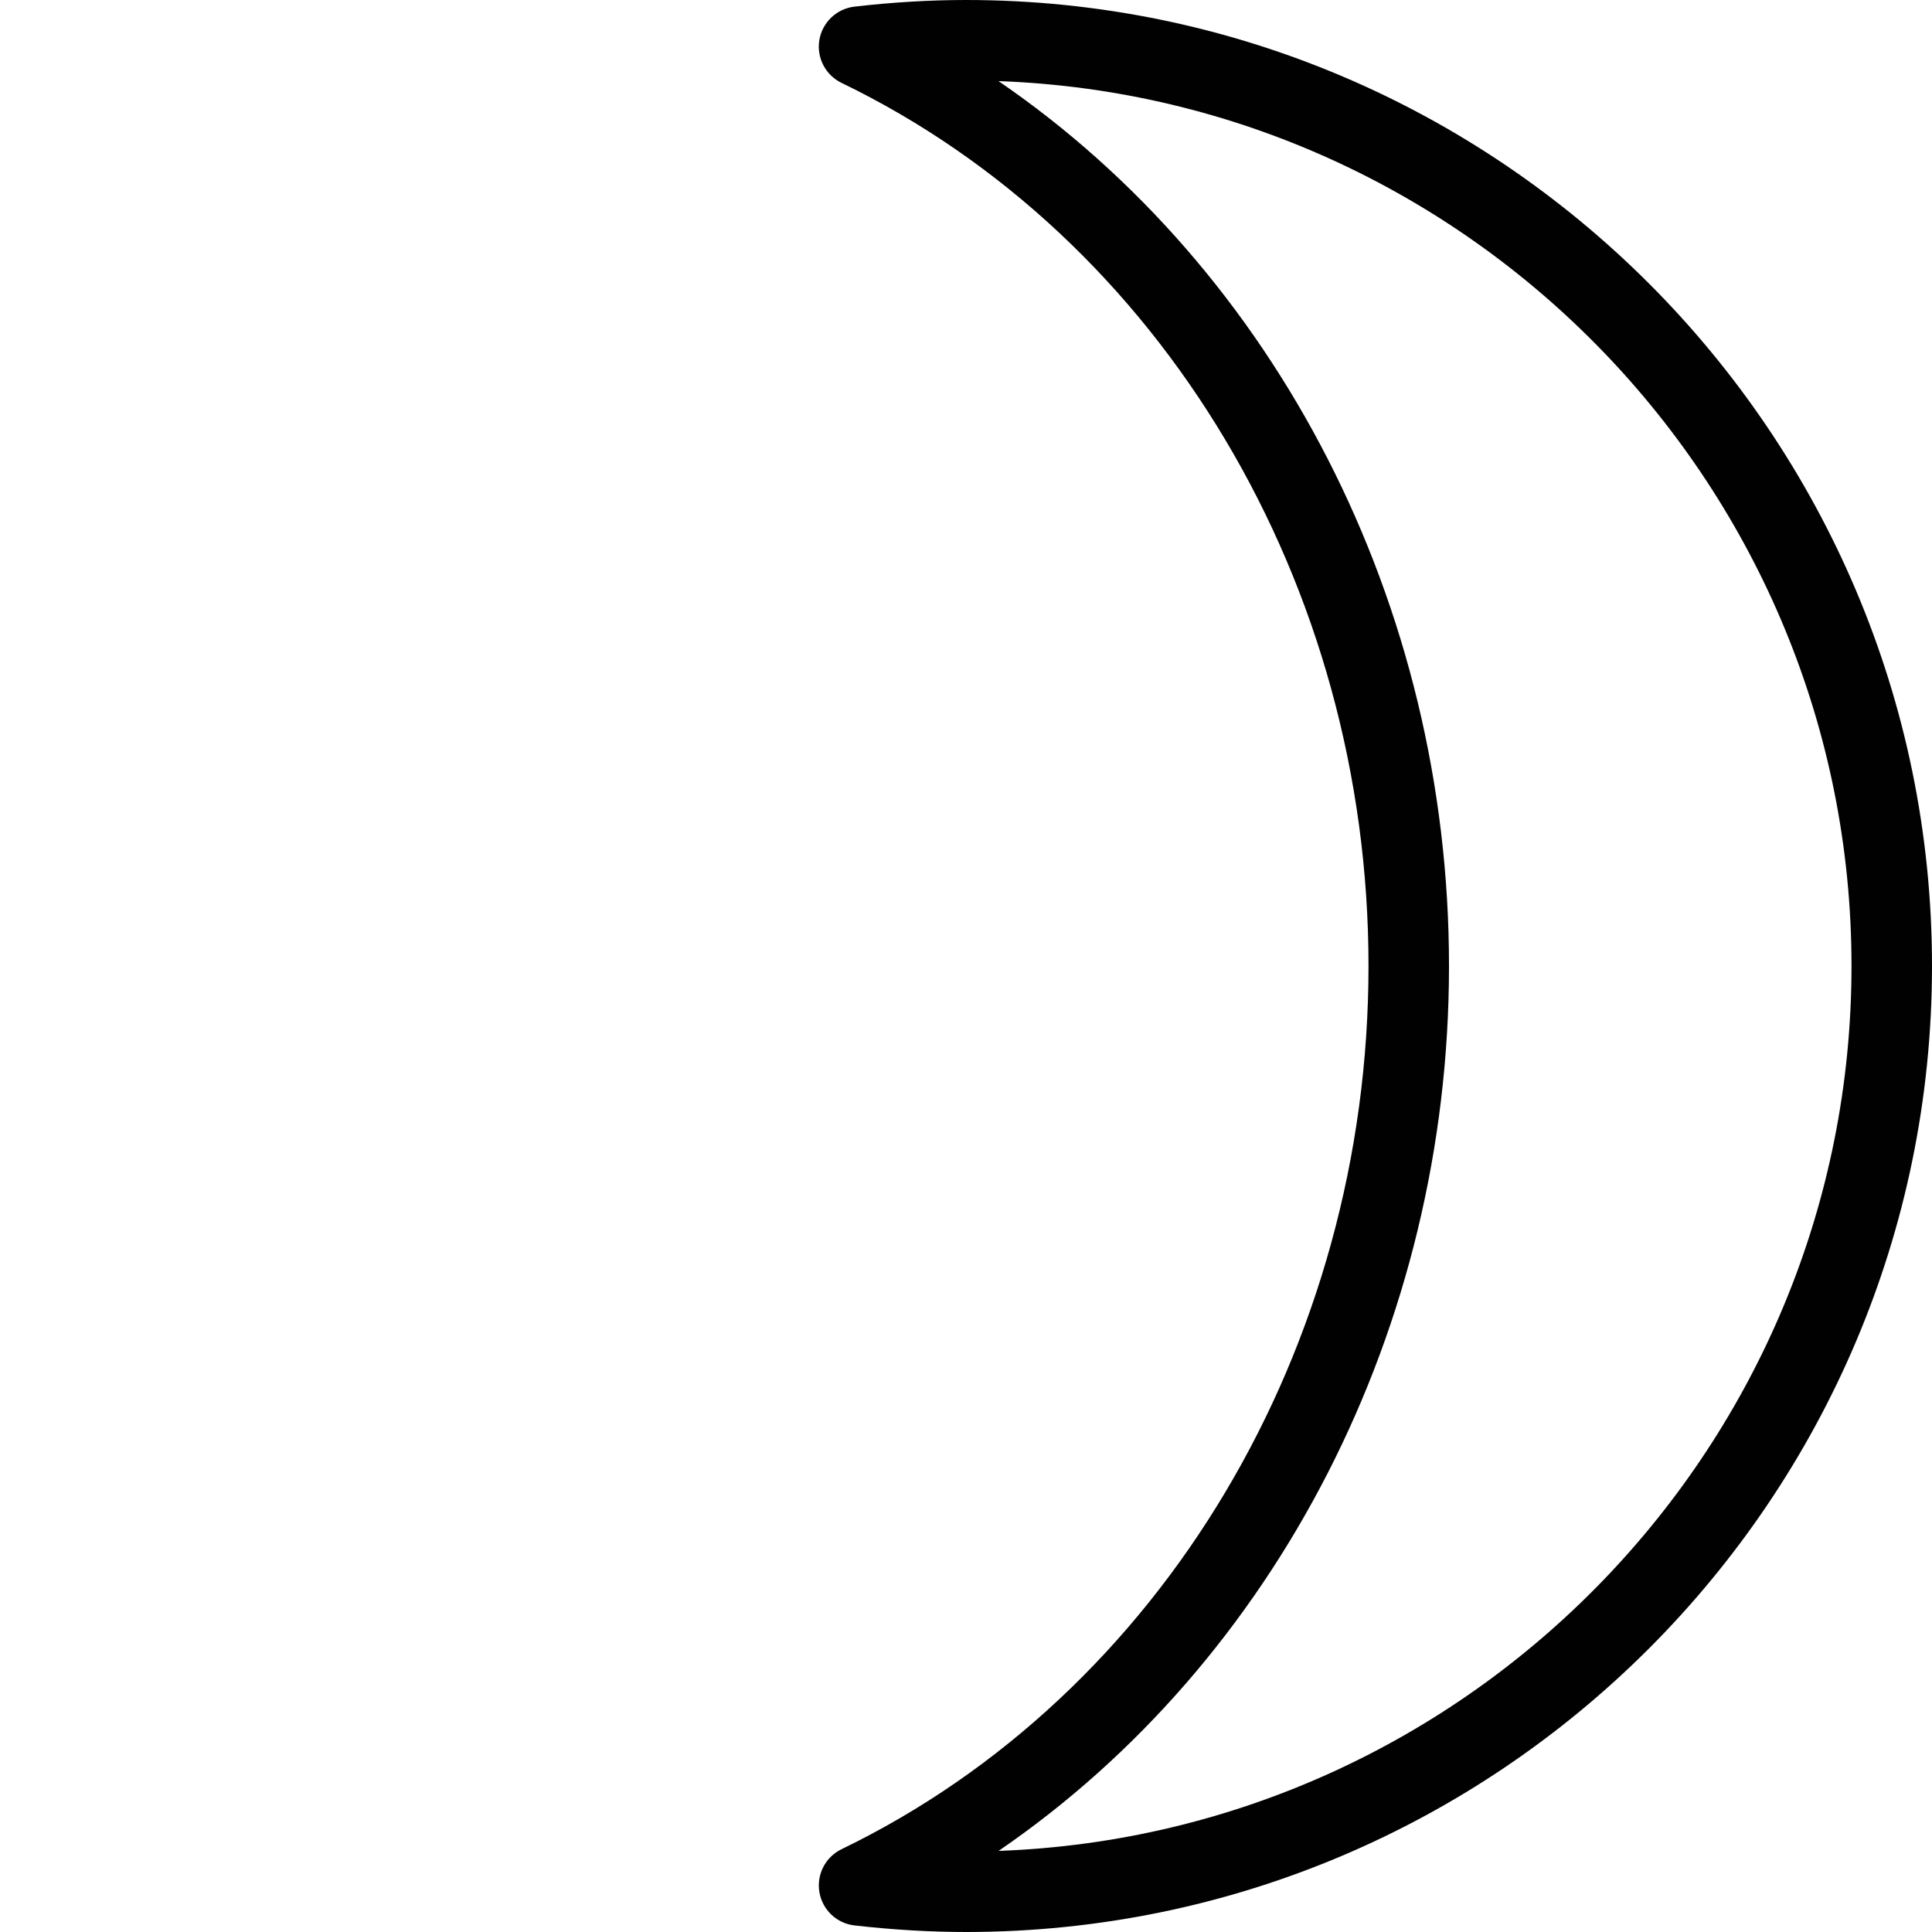<?xml version="1.0" encoding="utf-8"?>
<!-- Generator: Adobe Illustrator 17.0.0, SVG Export Plug-In . SVG Version: 6.00 Build 0)  -->
<!DOCTYPE svg PUBLIC "-//W3C//DTD SVG 1.1//EN" "http://www.w3.org/Graphics/SVG/1.1/DTD/svg11.dtd">
<svg version="1.1" id="Layer_1" xmlns="http://www.w3.org/2000/svg" xmlns:xlink="http://www.w3.org/1999/xlink" x="0px" y="0px"
	 width="48px" height="48px" viewBox="0 0 48 48" enable-background="new 0 0 48 48" xml:space="preserve">
<path fill="#010101" d="M24,0c-0.898,0-1.831,0.056-2.772,0.165c-0.442,0.052-0.797,0.389-0.871,0.827
	c-0.074,0.439,0.151,0.873,0.551,1.067C28.861,5.906,34,14.519,34,24c0,9.48-5.139,18.094-13.092,21.943
	c-0.401,0.194-0.625,0.629-0.55,1.068c0.074,0.439,0.43,0.775,0.872,0.826C22.177,47.945,23.108,48,24,48c13.233,0,24-10.767,24-24
	S37.233,0,24,0z M24.81,45.985C31.701,41.267,36,32.988,36,24c0-8.99-4.3-17.269-11.192-21.985C36.565,2.441,46,12.14,46,24
	S36.566,45.558,24.81,45.985z"/>
</svg>
